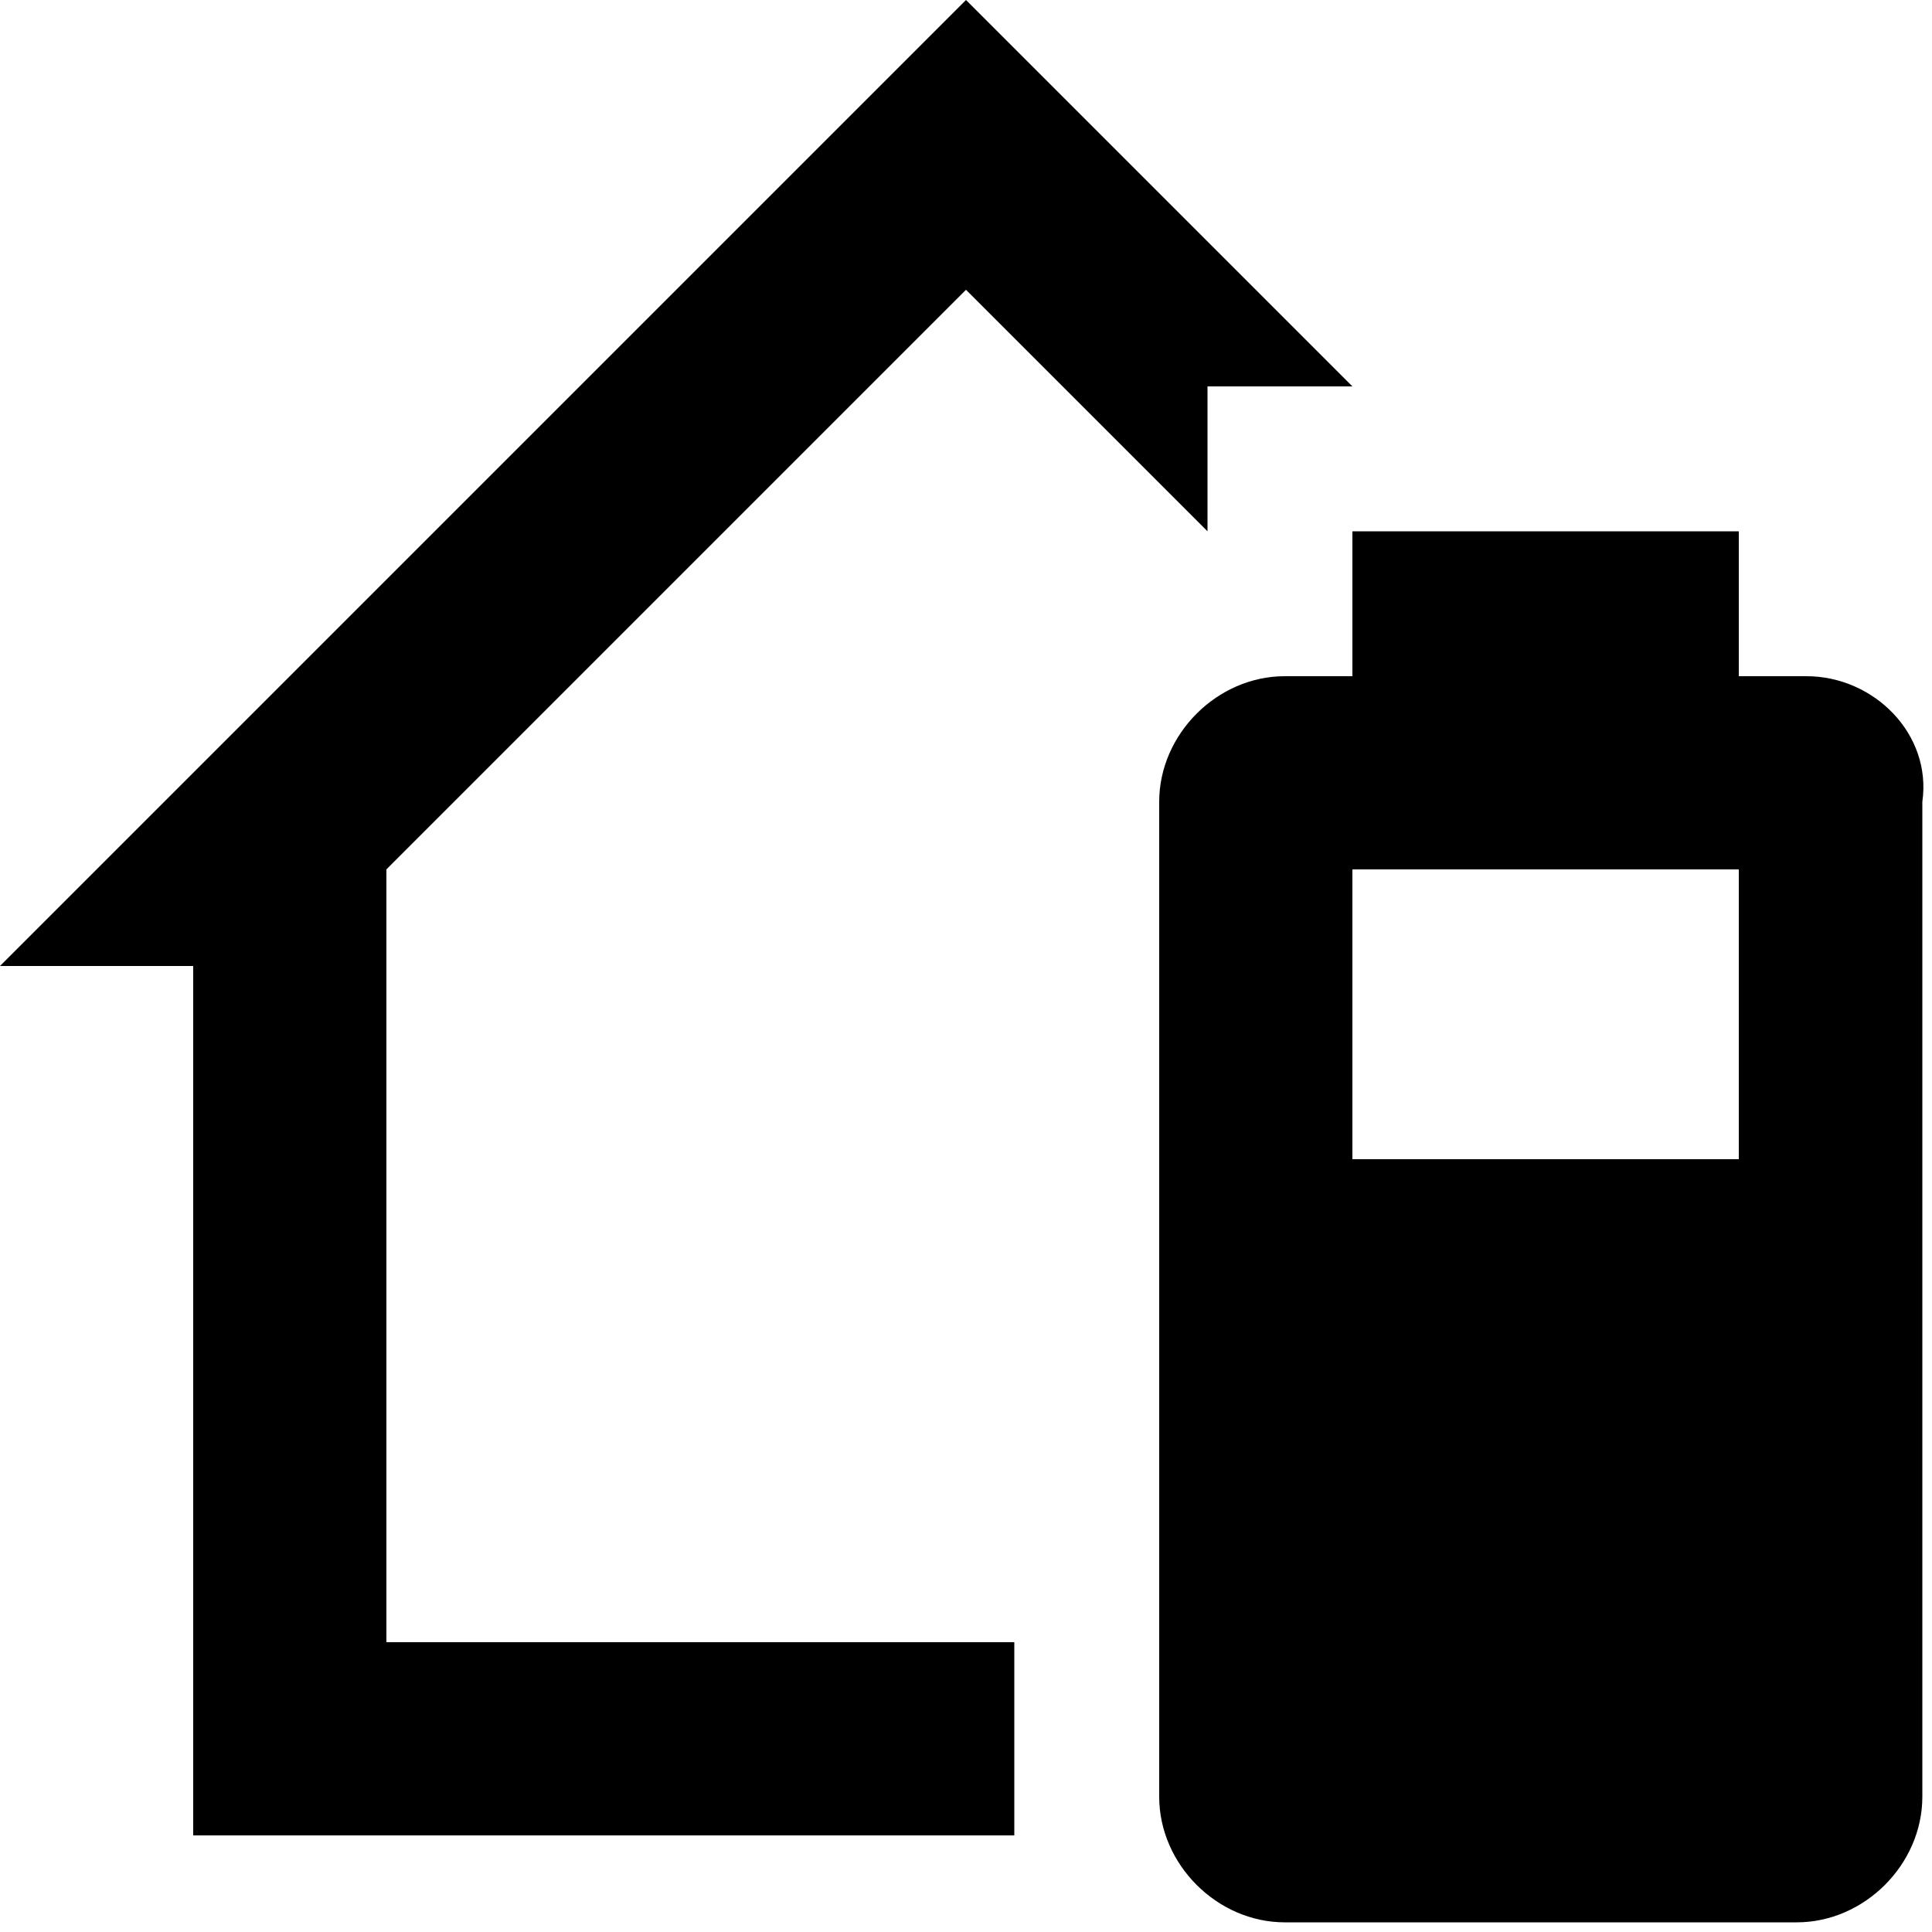 <?xml version="1.0" encoding="UTF-8"?><!DOCTYPE svg PUBLIC "-//W3C//DTD SVG 1.1//EN" "http://www.w3.org/Graphics/SVG/1.1/DTD/svg11.dtd"><svg xmlns="http://www.w3.org/2000/svg" xmlns:xlink="http://www.w3.org/1999/xlink" version="1.1" id="mdi-home-battery-outline" width="24" height="24" viewBox="2 2 20 20"><path d="M20.7 9H20V7.5H16V9H15.3C14.6 9 14 9.6 14 10.3V20.6C14 21.3 14.6 21.9 15.3 21.9H20.6C21.3 21.9 21.9 21.3 21.9 20.6V10.3C22 9.6 21.4 9 20.7 9M20 14H16V11H20V14M4 21V12H2L12 2L16 6H14.5V7.5L12 5L6 11V19H12.5V21H4Z" /></svg>